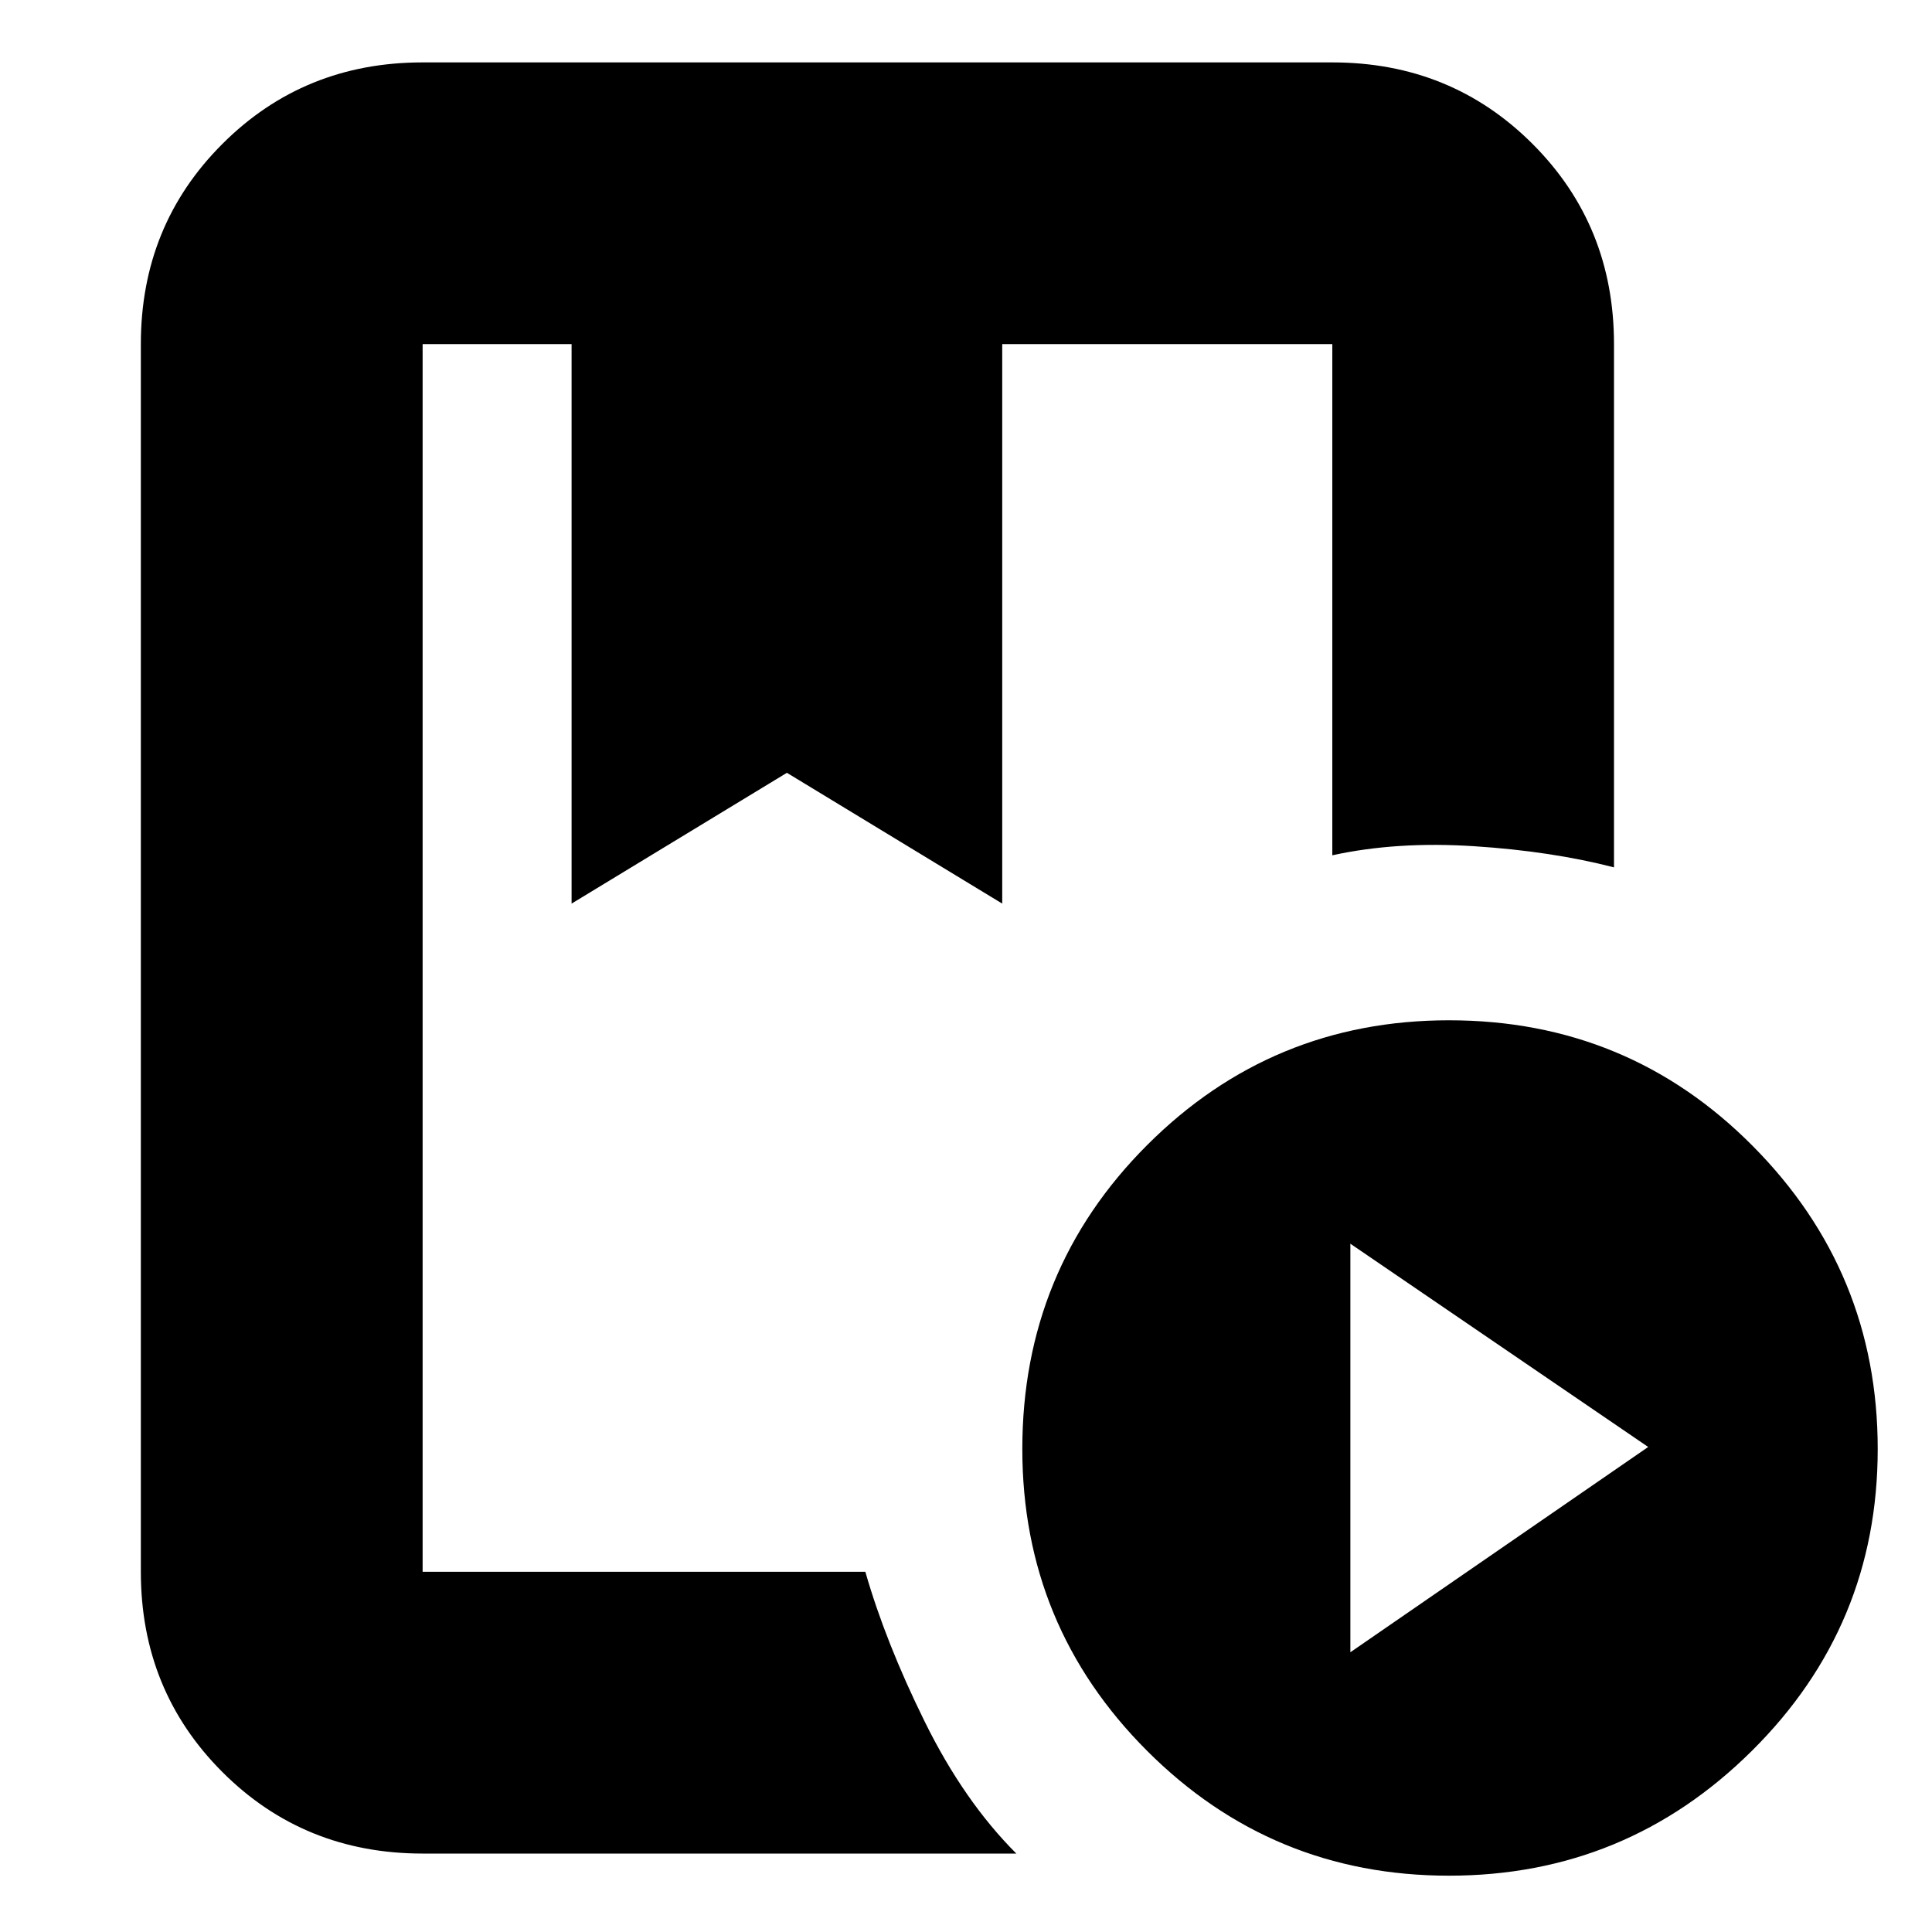 <svg xmlns="http://www.w3.org/2000/svg" height="20" width="20"><path d="M8.958 16.271Q9.167 17 9.573 17.823Q9.979 18.646 10.521 19.188H4.375Q3.146 19.188 2.302 18.344Q1.458 17.5 1.458 16.271V3.562Q1.458 2.333 2.302 1.49Q3.146 0.646 4.375 0.646H13.792Q15.021 0.646 15.865 1.49Q16.708 2.333 16.708 3.562V8.979Q16.062 8.812 15.26 8.76Q14.458 8.708 13.792 8.854V3.562Q13.792 3.562 13.792 3.562Q13.792 3.562 13.792 3.562H10.375V9.354L8.146 8L5.917 9.354V3.562H4.375Q4.375 3.562 4.375 3.562Q4.375 3.562 4.375 3.562V16.271Q4.375 16.271 4.375 16.271Q4.375 16.271 4.375 16.271ZM15 19.417Q13.167 19.417 11.875 18.125Q10.583 16.833 10.583 15Q10.583 13.146 11.875 11.854Q13.167 10.562 15 10.562Q16.854 10.562 18.146 11.865Q19.438 13.167 19.438 15Q19.438 16.833 18.135 18.125Q16.833 19.417 15 19.417ZM13.979 17.104 17.062 14.979 13.979 12.875ZM5.917 3.562H8.146H10.375ZM8.958 3.562H4.375Q4.375 3.562 4.375 3.562Q4.375 3.562 4.375 3.562Q4.375 3.562 4.375 3.562Q4.375 3.562 4.375 3.562H5.917H8.146H10.375H13.792Q13.792 3.562 13.792 3.562Q13.792 3.562 13.792 3.562Q11.229 3.562 10.042 3.562Q8.854 3.562 8.854 3.562Q8.854 3.562 8.865 3.562Q8.875 3.562 8.958 3.562Z"/></svg>